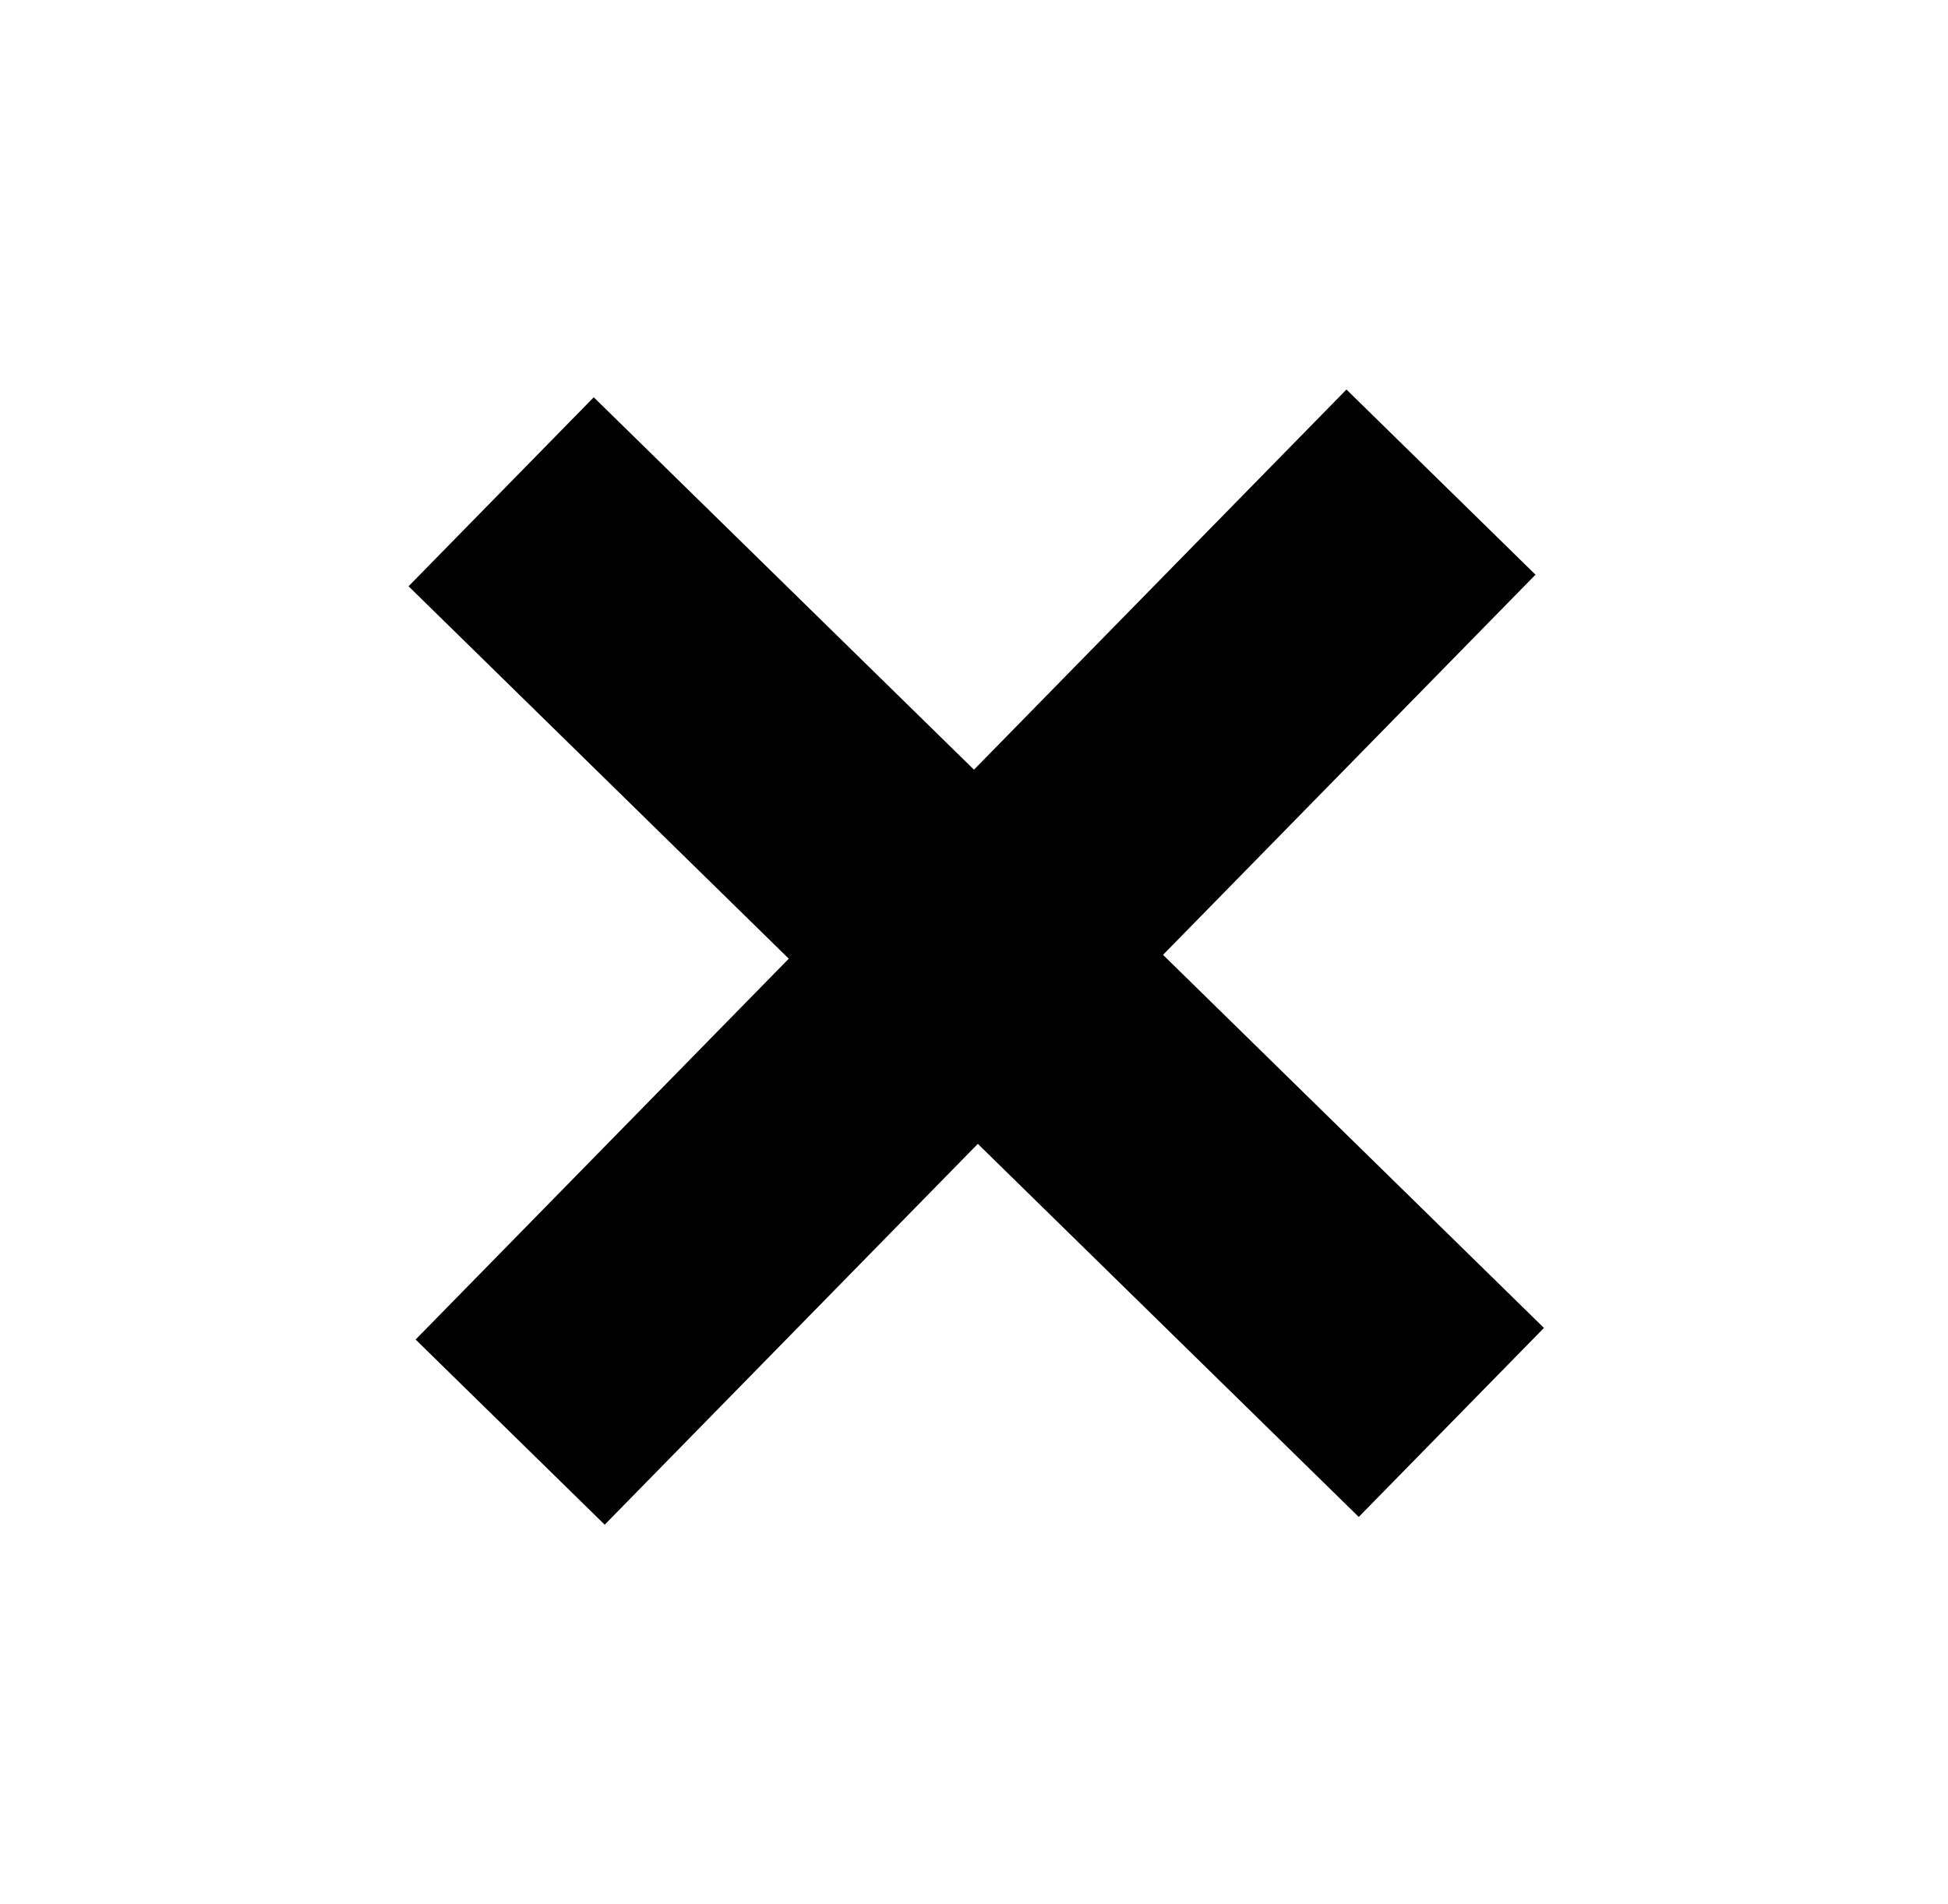 <svg width="45" height="44" viewBox="0 0 45 44" fill="none" xmlns="http://www.w3.org/2000/svg">
<path d="M9.601 30.95L31.104 9L35.471 13.278L13.969 35.228L9.601 30.95ZM9.438 13.546L13.716 9.179L35.666 30.682L31.388 35.049L9.438 13.546Z" fill="black"/>
</svg>
